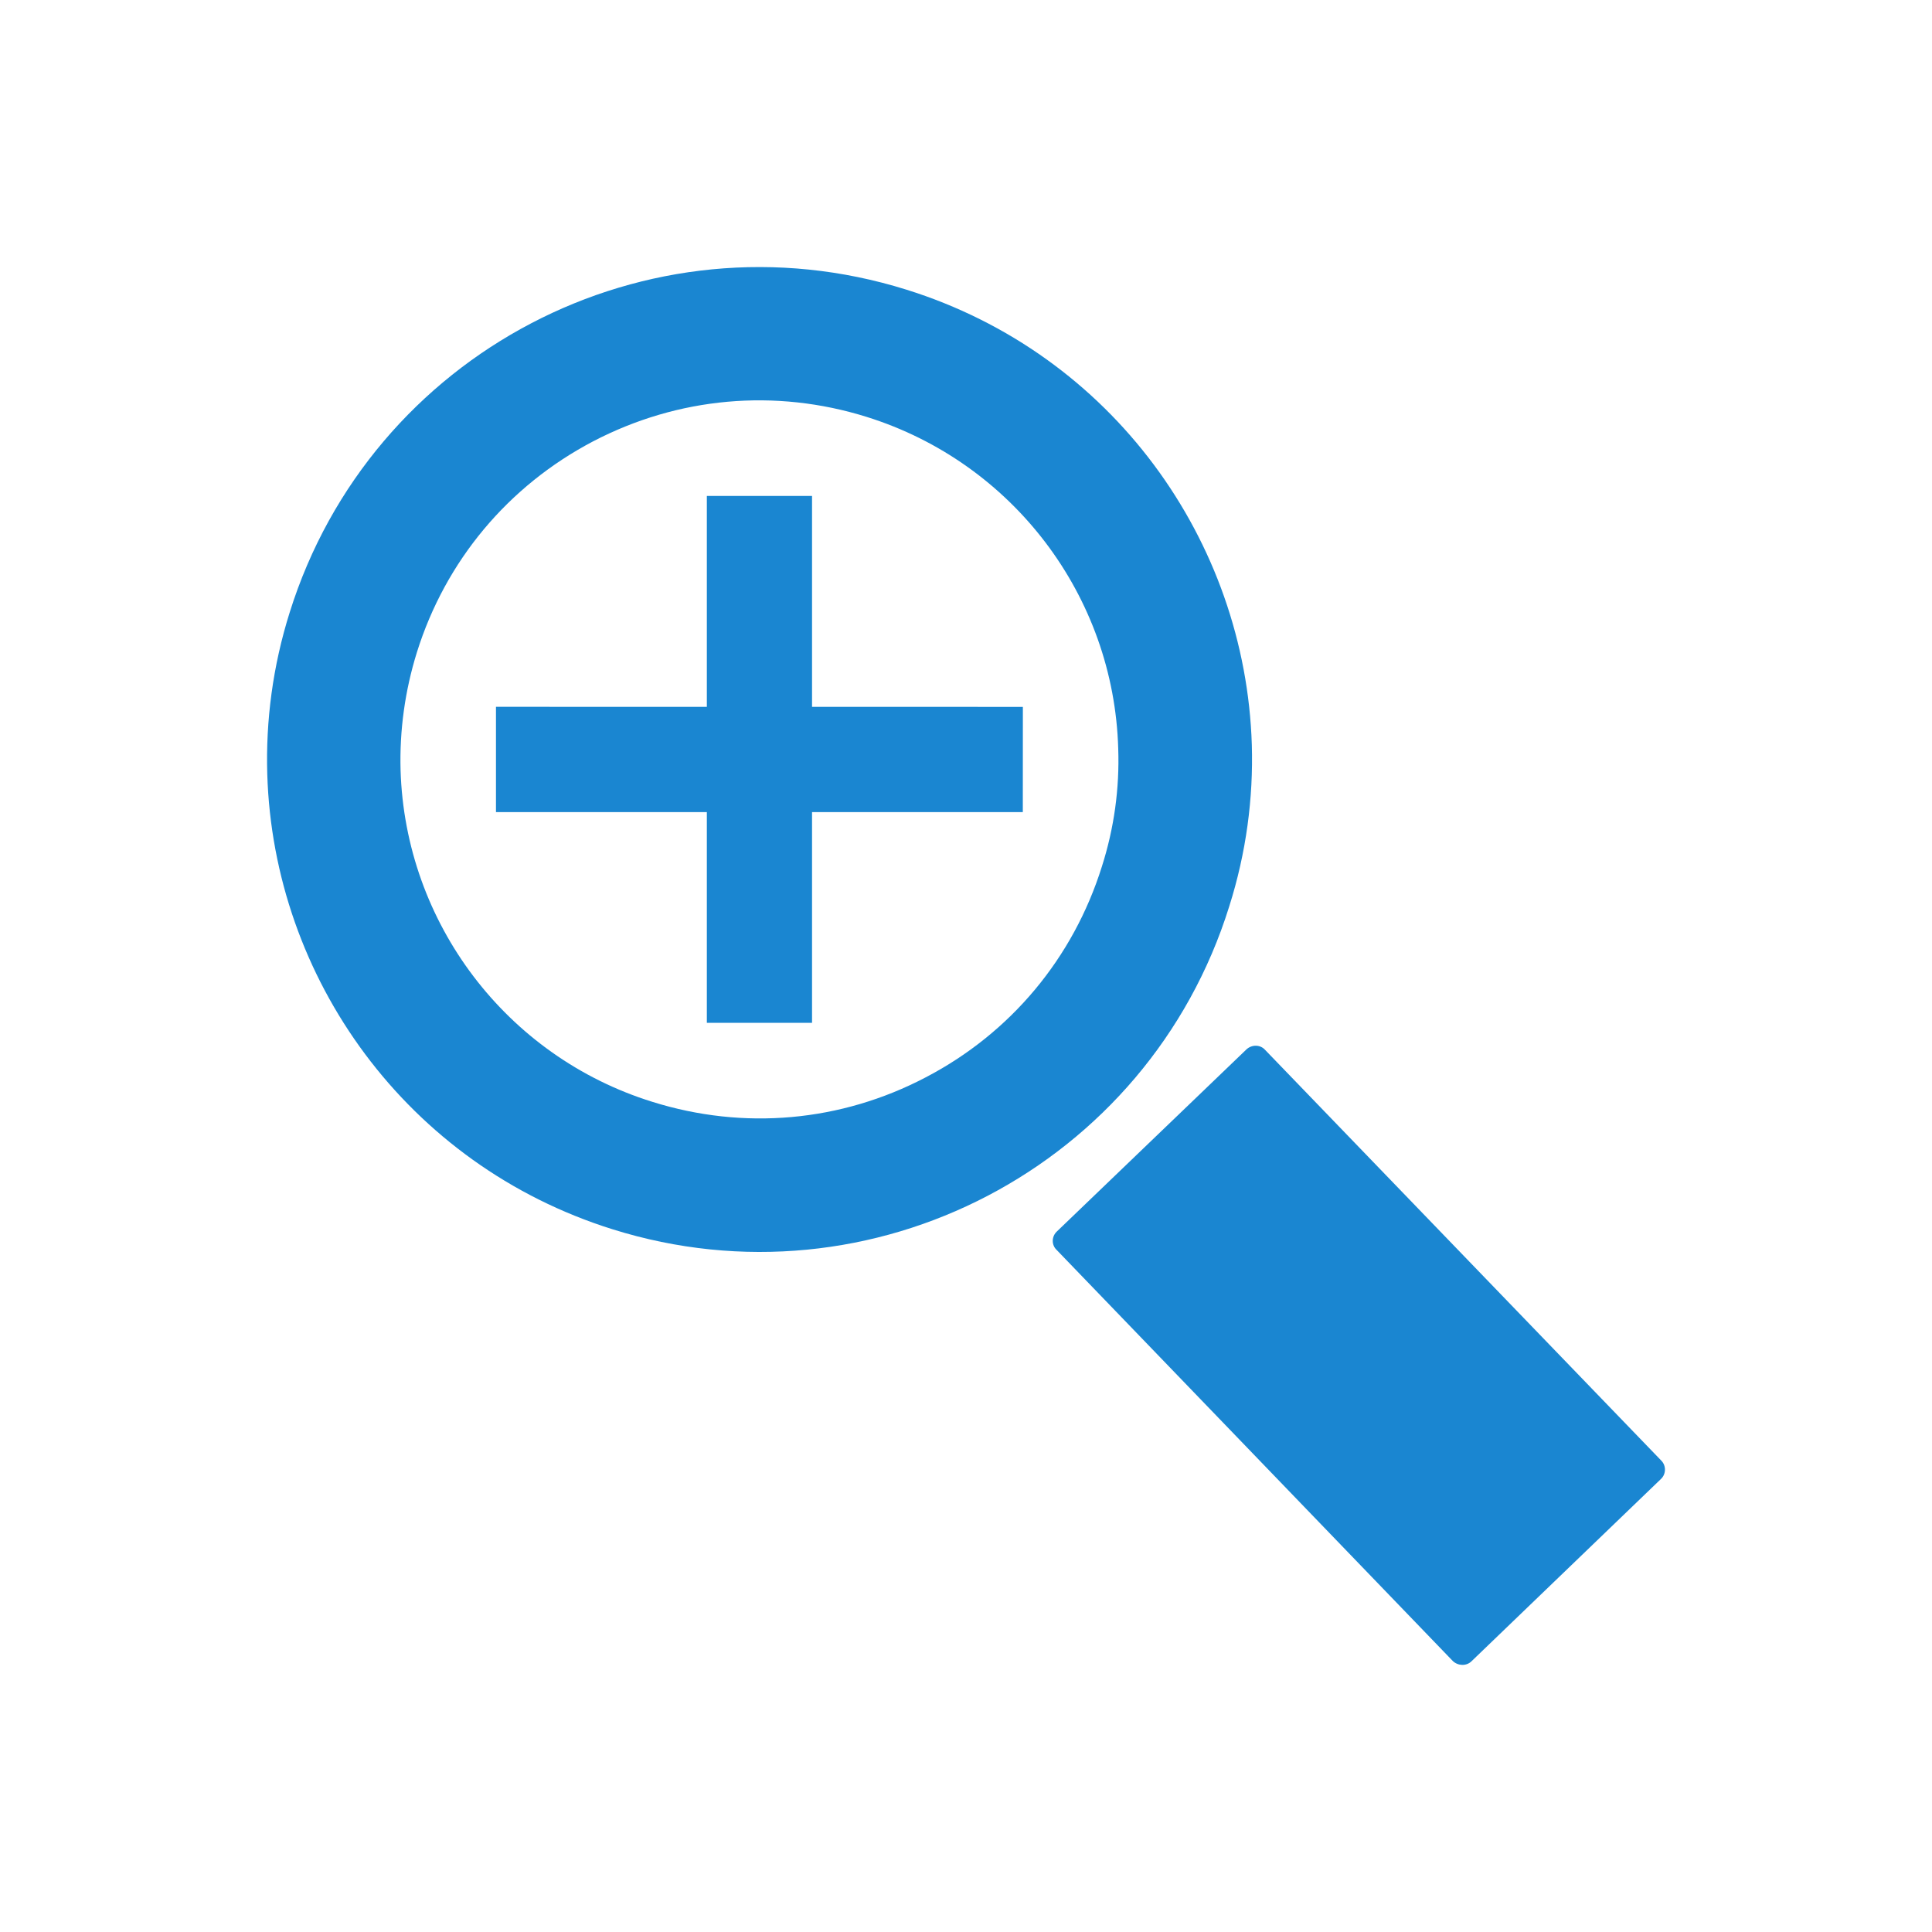 <?xml version="1.0" encoding="utf-8"?>
<!-- Generator: Adobe Illustrator 16.0.3, SVG Export Plug-In . SVG Version: 6.00 Build 0)  -->
<!DOCTYPE svg PUBLIC "-//W3C//DTD SVG 1.1//EN" "http://www.w3.org/Graphics/SVG/1.1/DTD/svg11.dtd">
<svg version="1.1" id="Ebene_1" xmlns="http://www.w3.org/2000/svg" xmlns:xlink="http://www.w3.org/1999/xlink" x="0px" y="0px"
	 width="123.004px" height="123px" viewBox="0 0 123.004 123" enable-background="new 0 0 123.004 123" xml:space="preserve">
<g>
	<g>
		<g>
			<g>
				<path fill="#1A86D1" d="M93.675,105.778c-0.32,0.305-0.85,0.29-1.183-0.03L67.271,79.577c-0.336-0.32-0.323-0.849,0.012-1.169
					l12.082-11.604c0.336-0.306,0.866-0.306,1.17,0.029l25.246,26.172c0.306,0.32,0.292,0.848-0.029,1.152L93.675,105.778z"/>
			</g>
		</g>
	</g>
	<g>
		<path fill="#1A86D1" d="M17.016,49.284c-0.101-3.396,0.349-6.869,1.427-10.293c5.169-16.519,22.747-25.721,39.27-20.548
			c13.099,4.091,21.582,15.99,21.986,28.973c0.102,3.399-0.354,6.872-1.439,10.294c-5.153,16.525-22.745,25.738-39.267,20.552
			C25.895,74.158,17.405,62.269,17.016,49.284 M25.503,49.034c0.293,9.723,6.729,18.223,16.027,21.115
			c5.824,1.825,12.004,1.28,17.417-1.563c5.397-2.816,9.378-7.585,11.204-13.41c0.782-2.447,1.13-4.976,1.043-7.51
			c-0.276-9.725-6.72-18.217-16.017-21.124c-5.824-1.823-12.009-1.266-17.421,1.56c-5.401,2.834-9.391,7.603-11.213,13.427v0
			C25.782,43.972,25.433,46.501,25.503,49.034L25.503,49.034z"/>
	</g>
</g>
<g>
	<polygon fill="#1A86D1" points="65.119,51.705 31.577,51.704 31.577,45.001 65.123,45.005 	"/>
	<rect x="45.003" y="31.575" fill="#1A86D1" width="6.697" height="33.545"/>
</g>
</svg>
